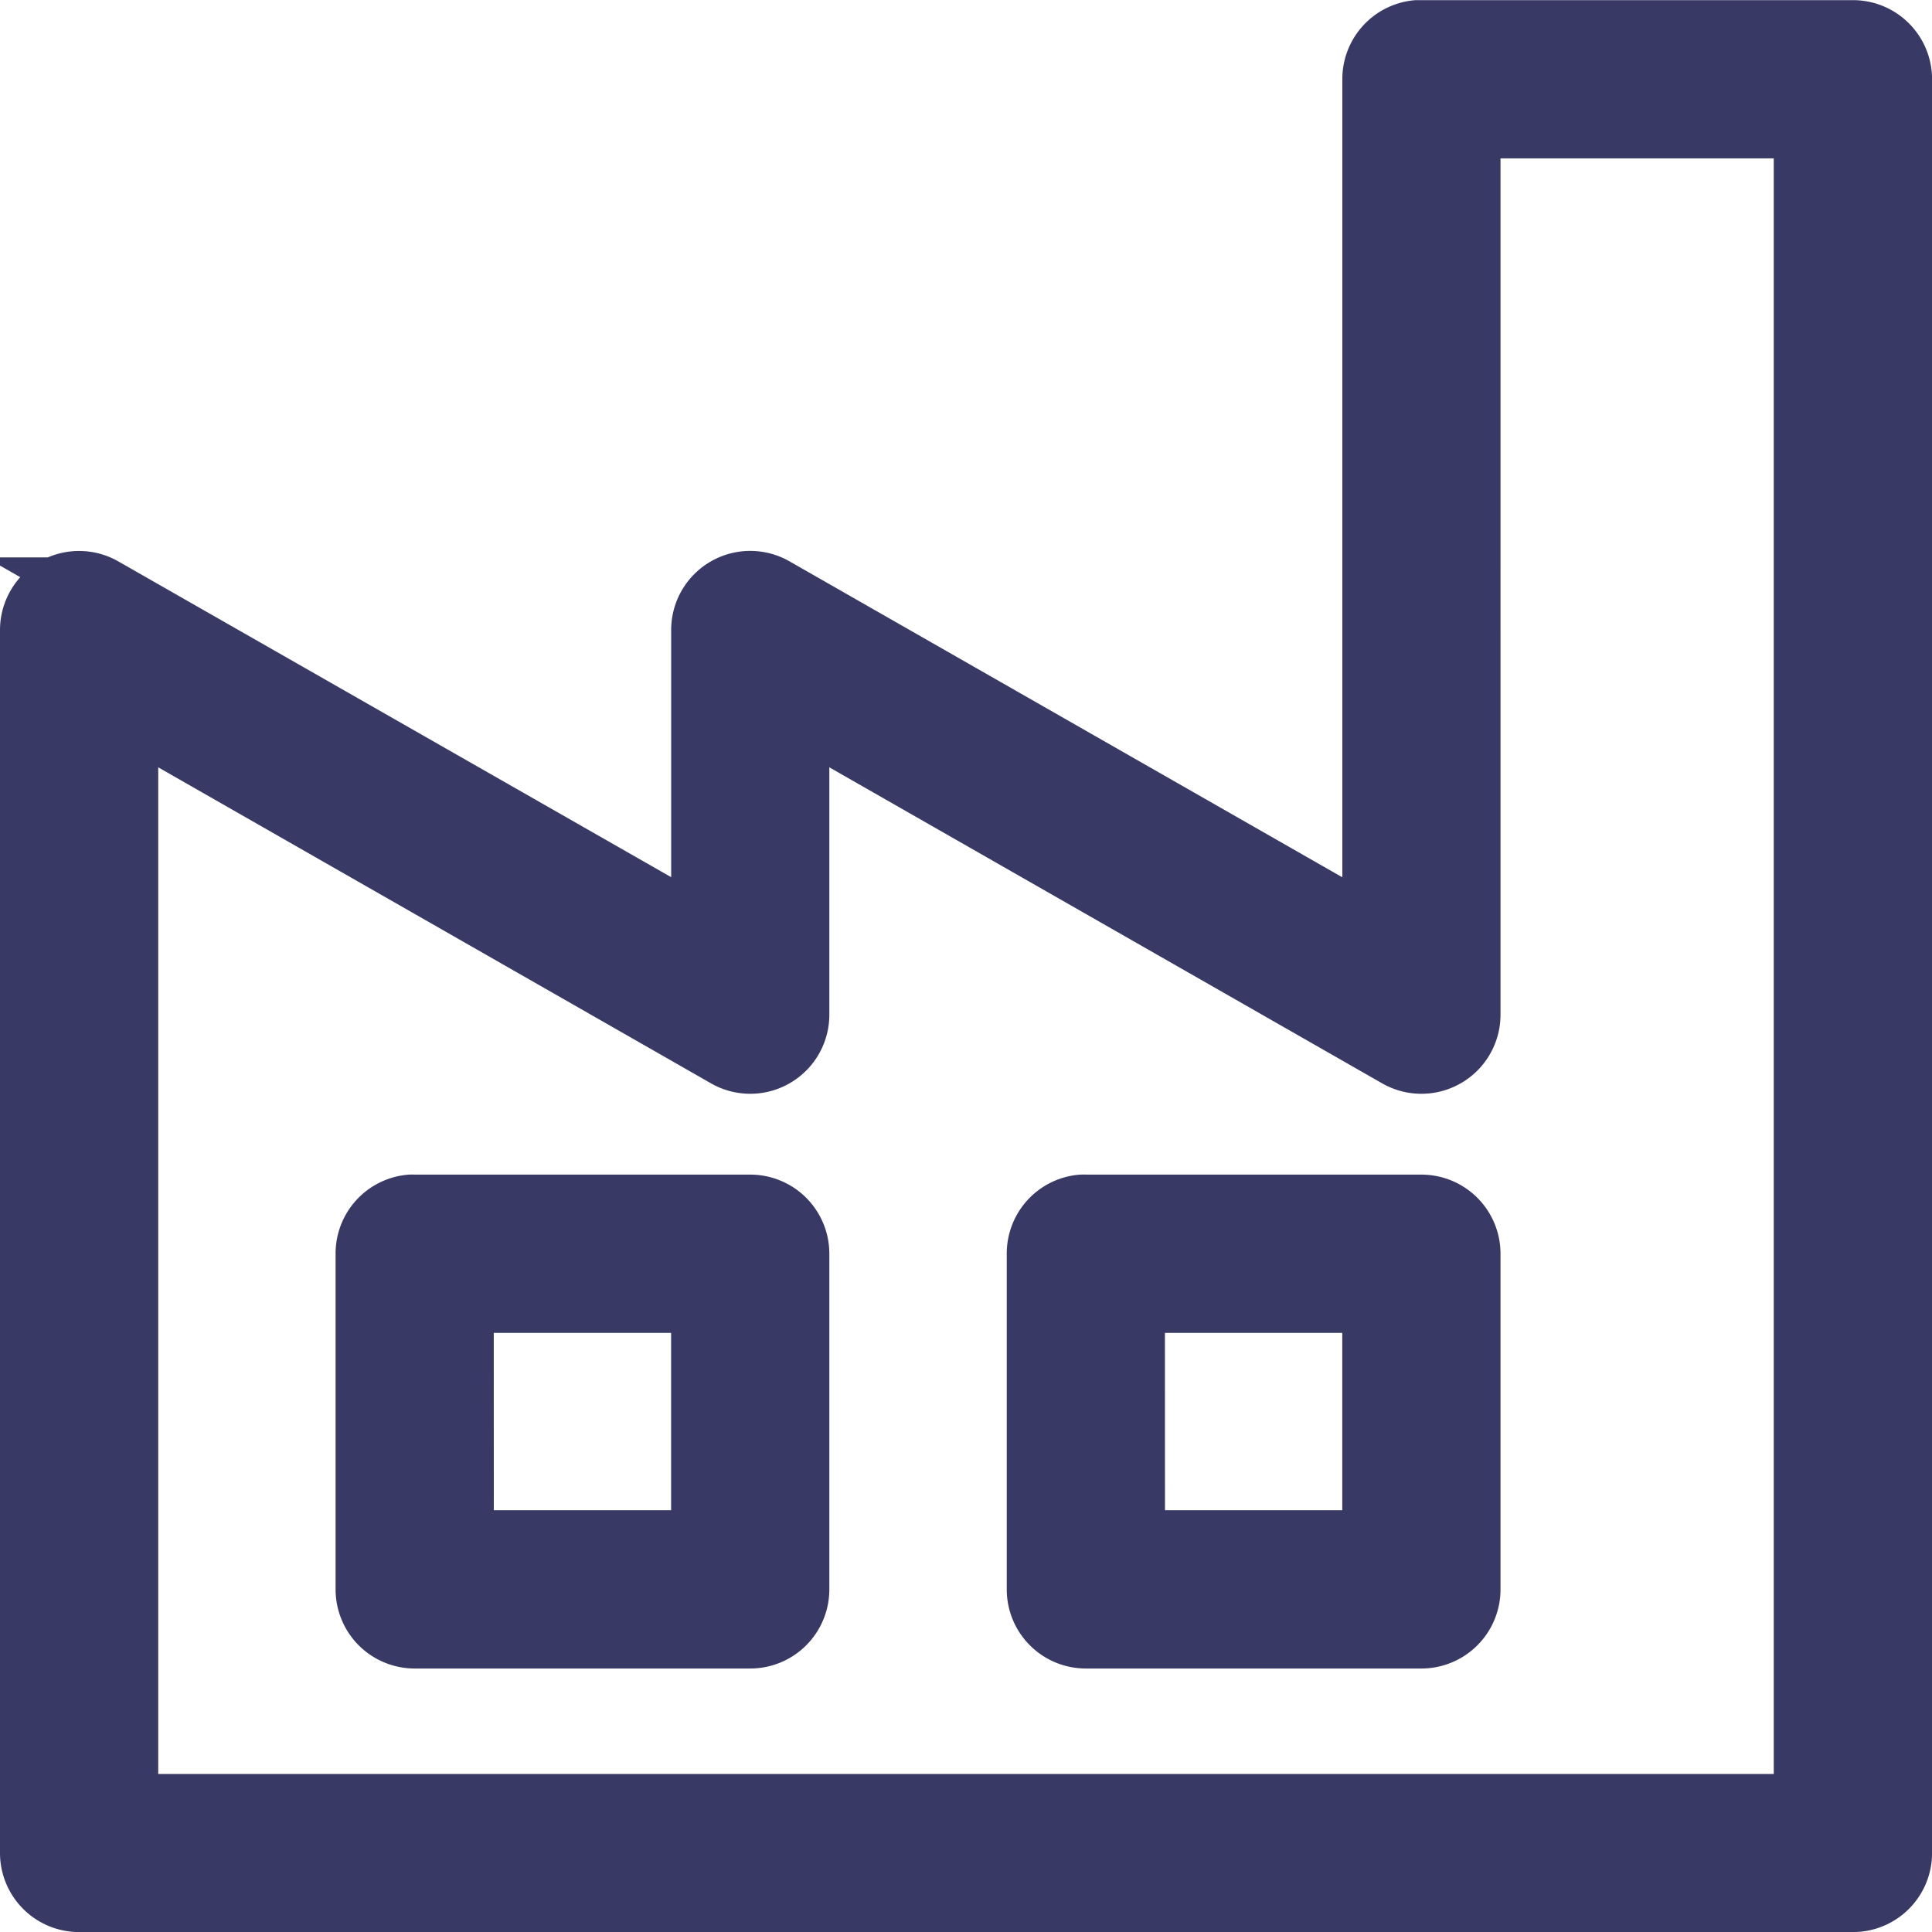 <svg xmlns="http://www.w3.org/2000/svg" width="27.899" height="27.9" viewBox="0 0 27.899 27.9">
  <g id="noun_Factory_1122001" transform="translate(-10.55 -10.548)">
    <path id="Path_183133" data-name="Path 183133" d="M31.011,11a.692.692,0,0,0-.627.692v12.3L21.73,19.046a.692.692,0,0,0-1.038.606V23.99l-8.654-4.943A.692.692,0,0,0,11,19.652V37.306a.692.692,0,0,0,.692.692H37.307A.692.692,0,0,0,38,37.306V11.691A.692.692,0,0,0,37.307,11H31.076Q31.044,11,31.011,11Zm.757,1.385h4.846v24.23H12.385V20.853L21.038,25.8a.692.692,0,0,0,1.038-.606V20.853L30.73,25.8a.692.692,0,0,0,1.038-.606ZM16.473,27.96a.692.692,0,0,0-.627.692V33.5a.692.692,0,0,0,.692.692h4.846a.692.692,0,0,0,.692-.692V28.652a.692.692,0,0,0-.692-.692H16.538Q16.506,27.958,16.473,27.96Zm9.692,0a.692.692,0,0,0-.627.692V33.5a.692.692,0,0,0,.692.692h4.846a.692.692,0,0,0,.692-.692V28.652a.692.692,0,0,0-.692-.692H26.23Q26.2,27.958,26.165,27.96Zm-8.935,1.385h3.461v3.461H17.231Zm9.692,0h3.461v3.461H26.923Z" fill="#383a65" stroke="#383a65" stroke-width="0.9"/>
  </g>
</svg>
